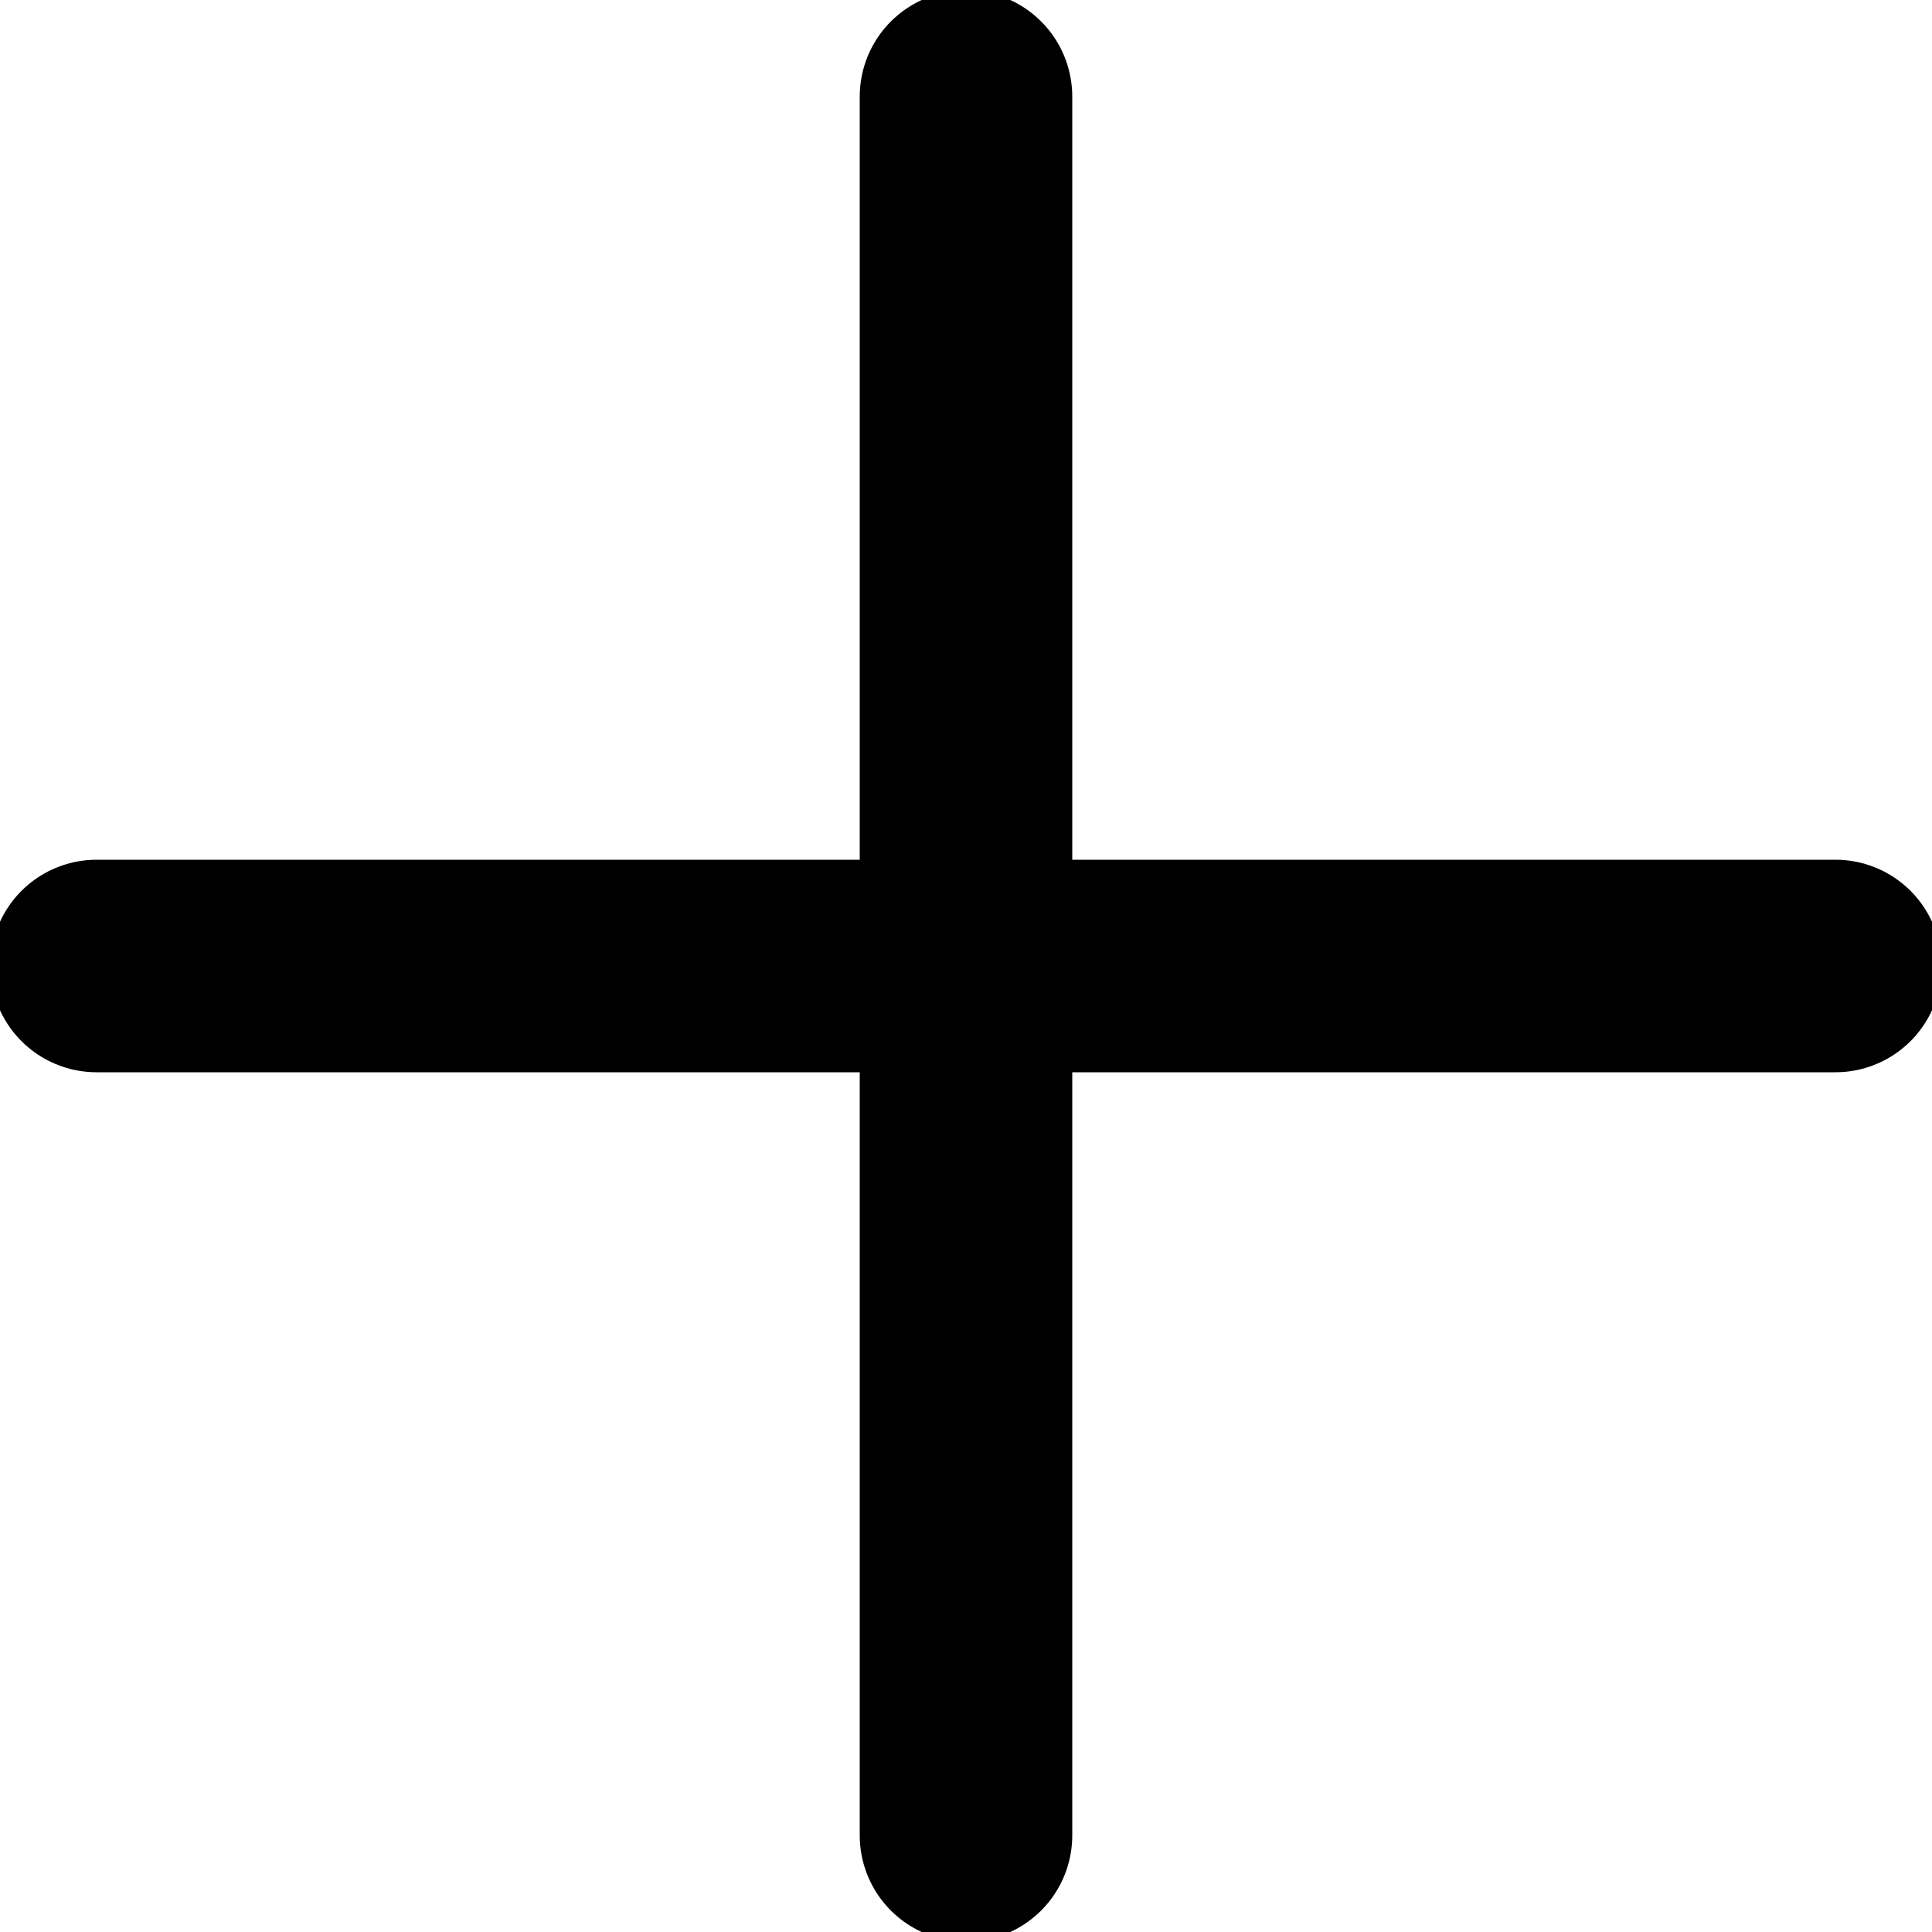 <svg width="20" height="20" viewBox="0 0 20 20" fill="none" xmlns="http://www.w3.org/2000/svg">
<path d="M10 1V19" stroke="currentColor" stroke-width="2.2" stroke-linecap="round"/>
<path d="M1 10L19 10" stroke="currentColor" stroke-width="2.2" stroke-linecap="round"/>
</svg>
